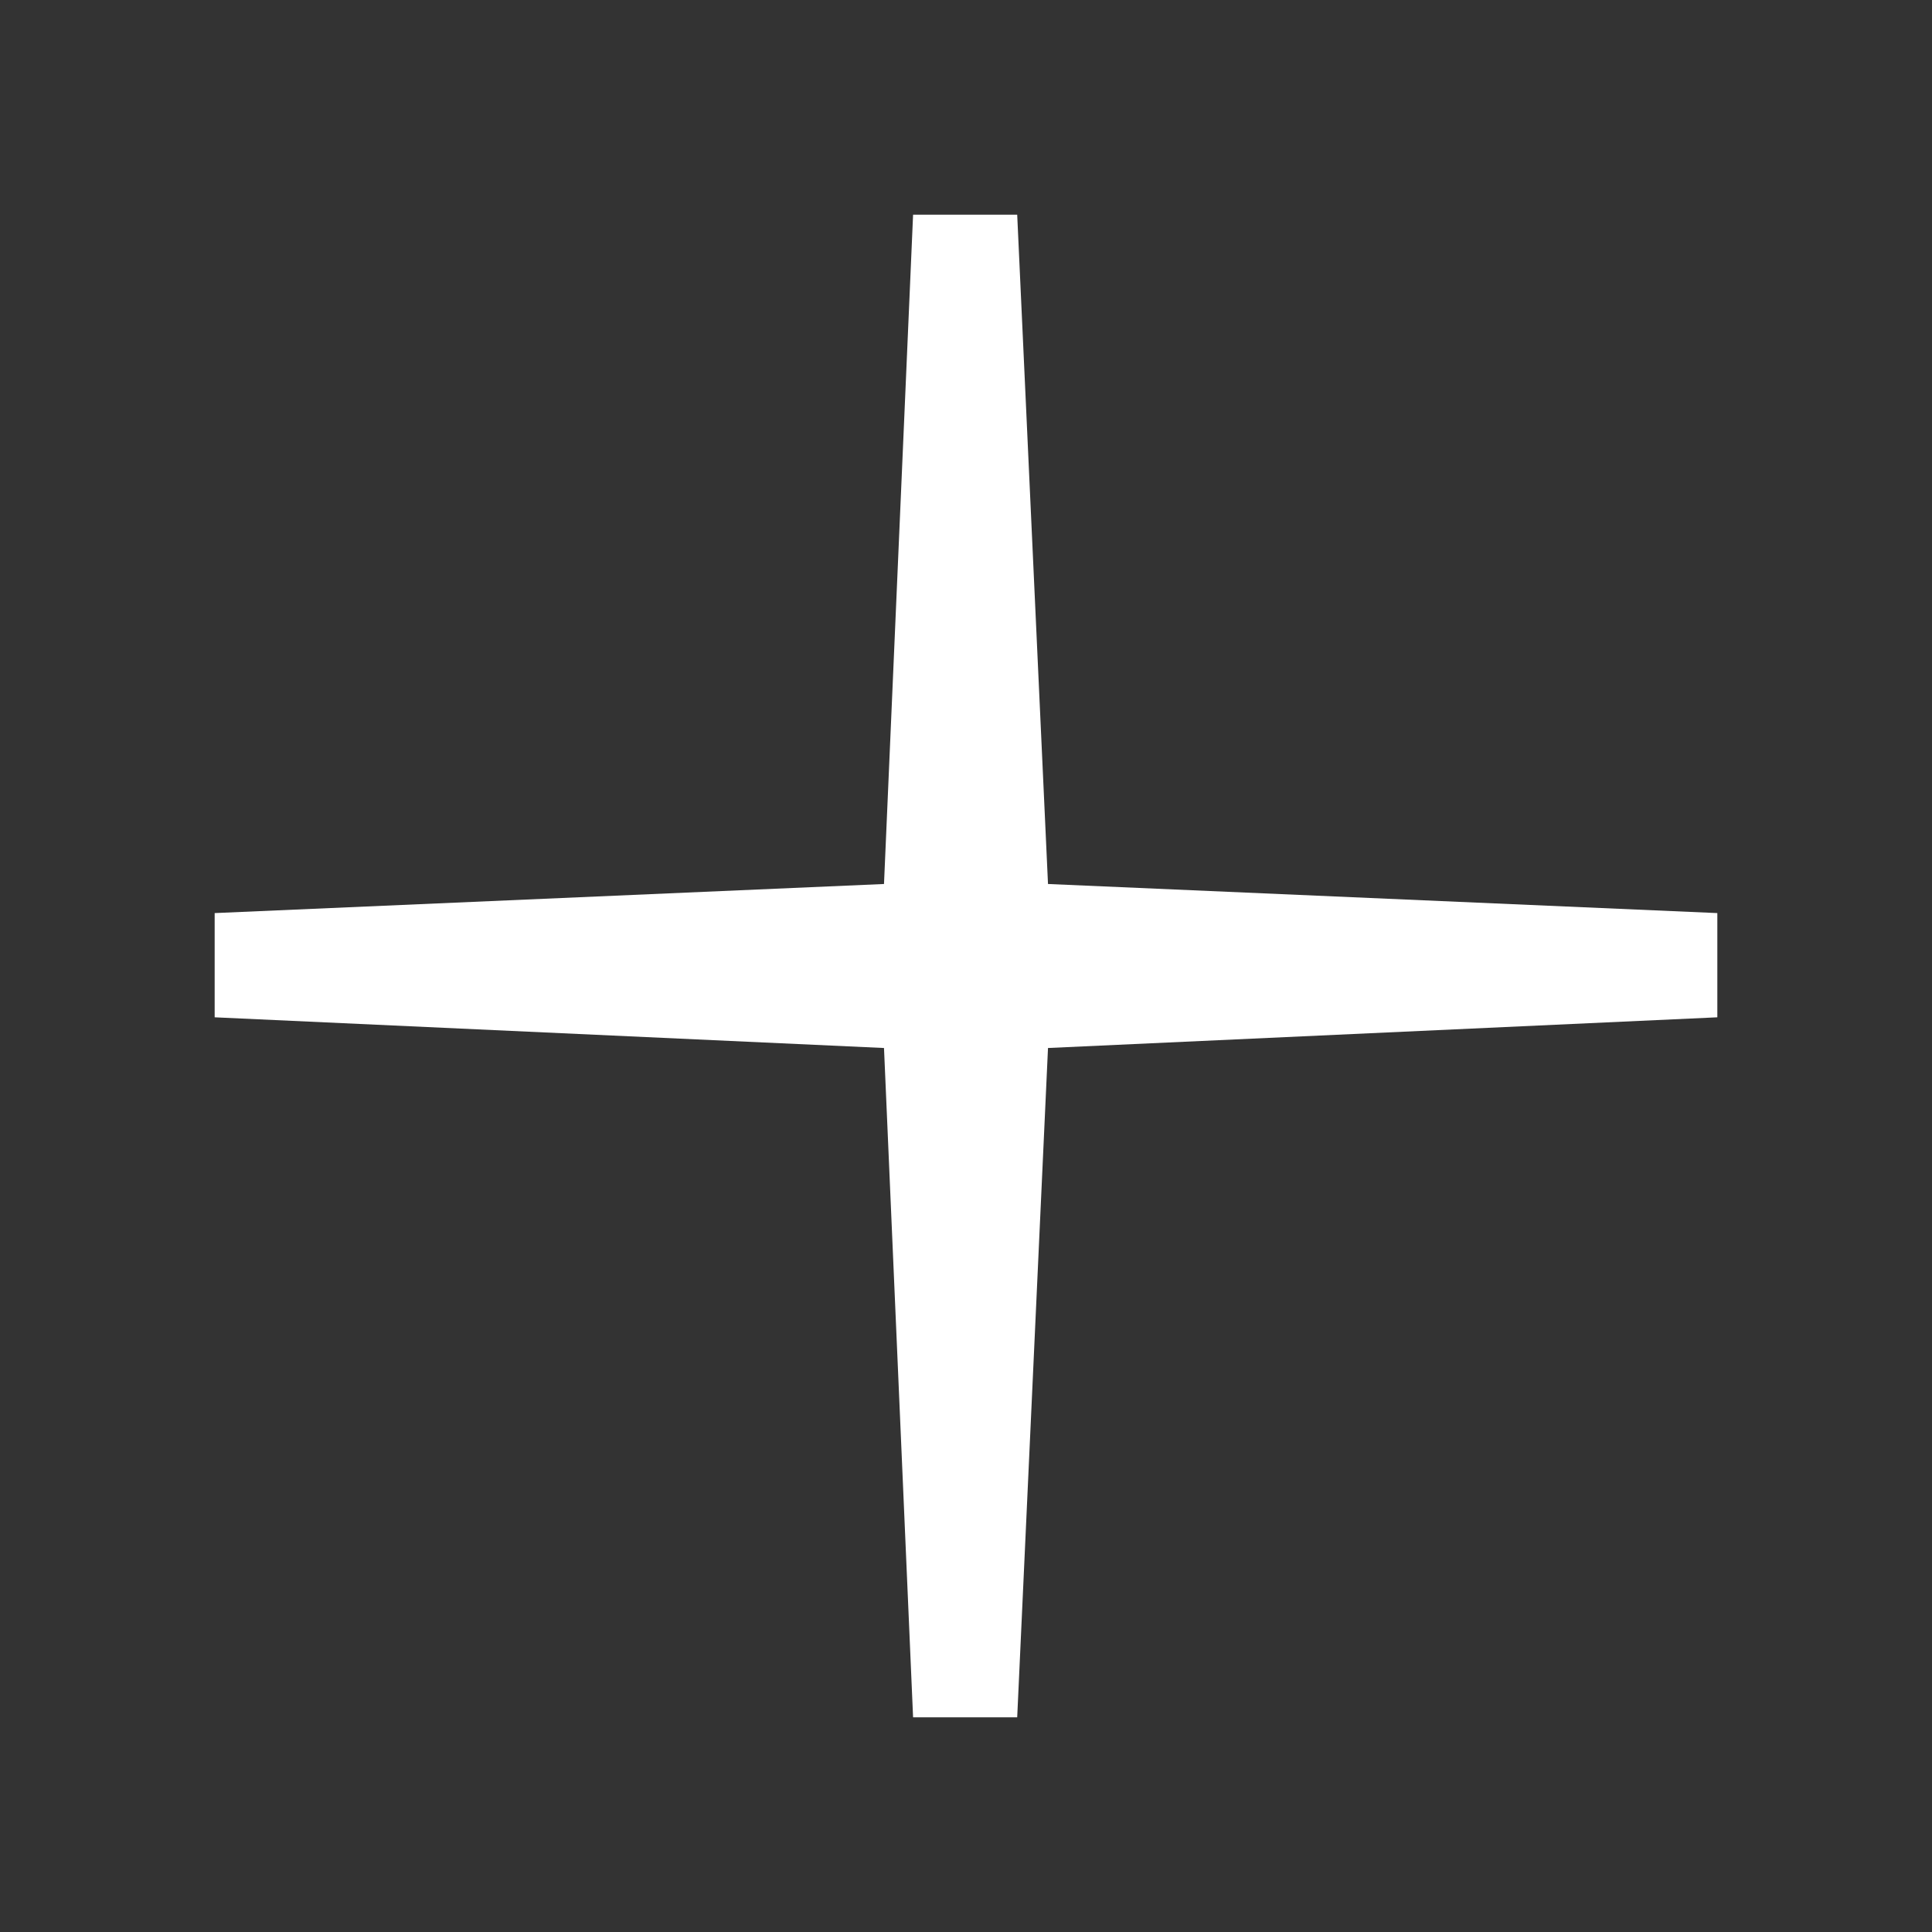 <?xml version="1.0" encoding="utf-8"?>
<!-- Generator: Adobe Illustrator 16.0.1, SVG Export Plug-In . SVG Version: 6.00 Build 0)  -->
<!DOCTYPE svg PUBLIC "-//W3C//DTD SVG 1.1//EN" "http://www.w3.org/Graphics/SVG/1.1/DTD/svg11.dtd">
<svg version="1.1" id="Layer_1" xmlns="http://www.w3.org/2000/svg" xmlns:xlink="http://www.w3.org/1999/xlink" x="0px" y="0px"
	 width="18px" height="18px" viewBox="0 0 18 18" enable-background="new 0 0 18 18" xml:space="preserve">
<rect x="0" y="0" width="18" height="18" fill="#333333" stroke="none"/>
<g id="Page-1">
	<polygon id="More" fill="#FFFFFF" points="8.236,9.764 8.507,16 9.477,16 9.764,9.764 16,9.478 16,8.507 9.764,8.236 9.477,2 
		8.507,2 8.236,8.236 2,8.507 2,9.478 	"/>
</g>
</svg>
